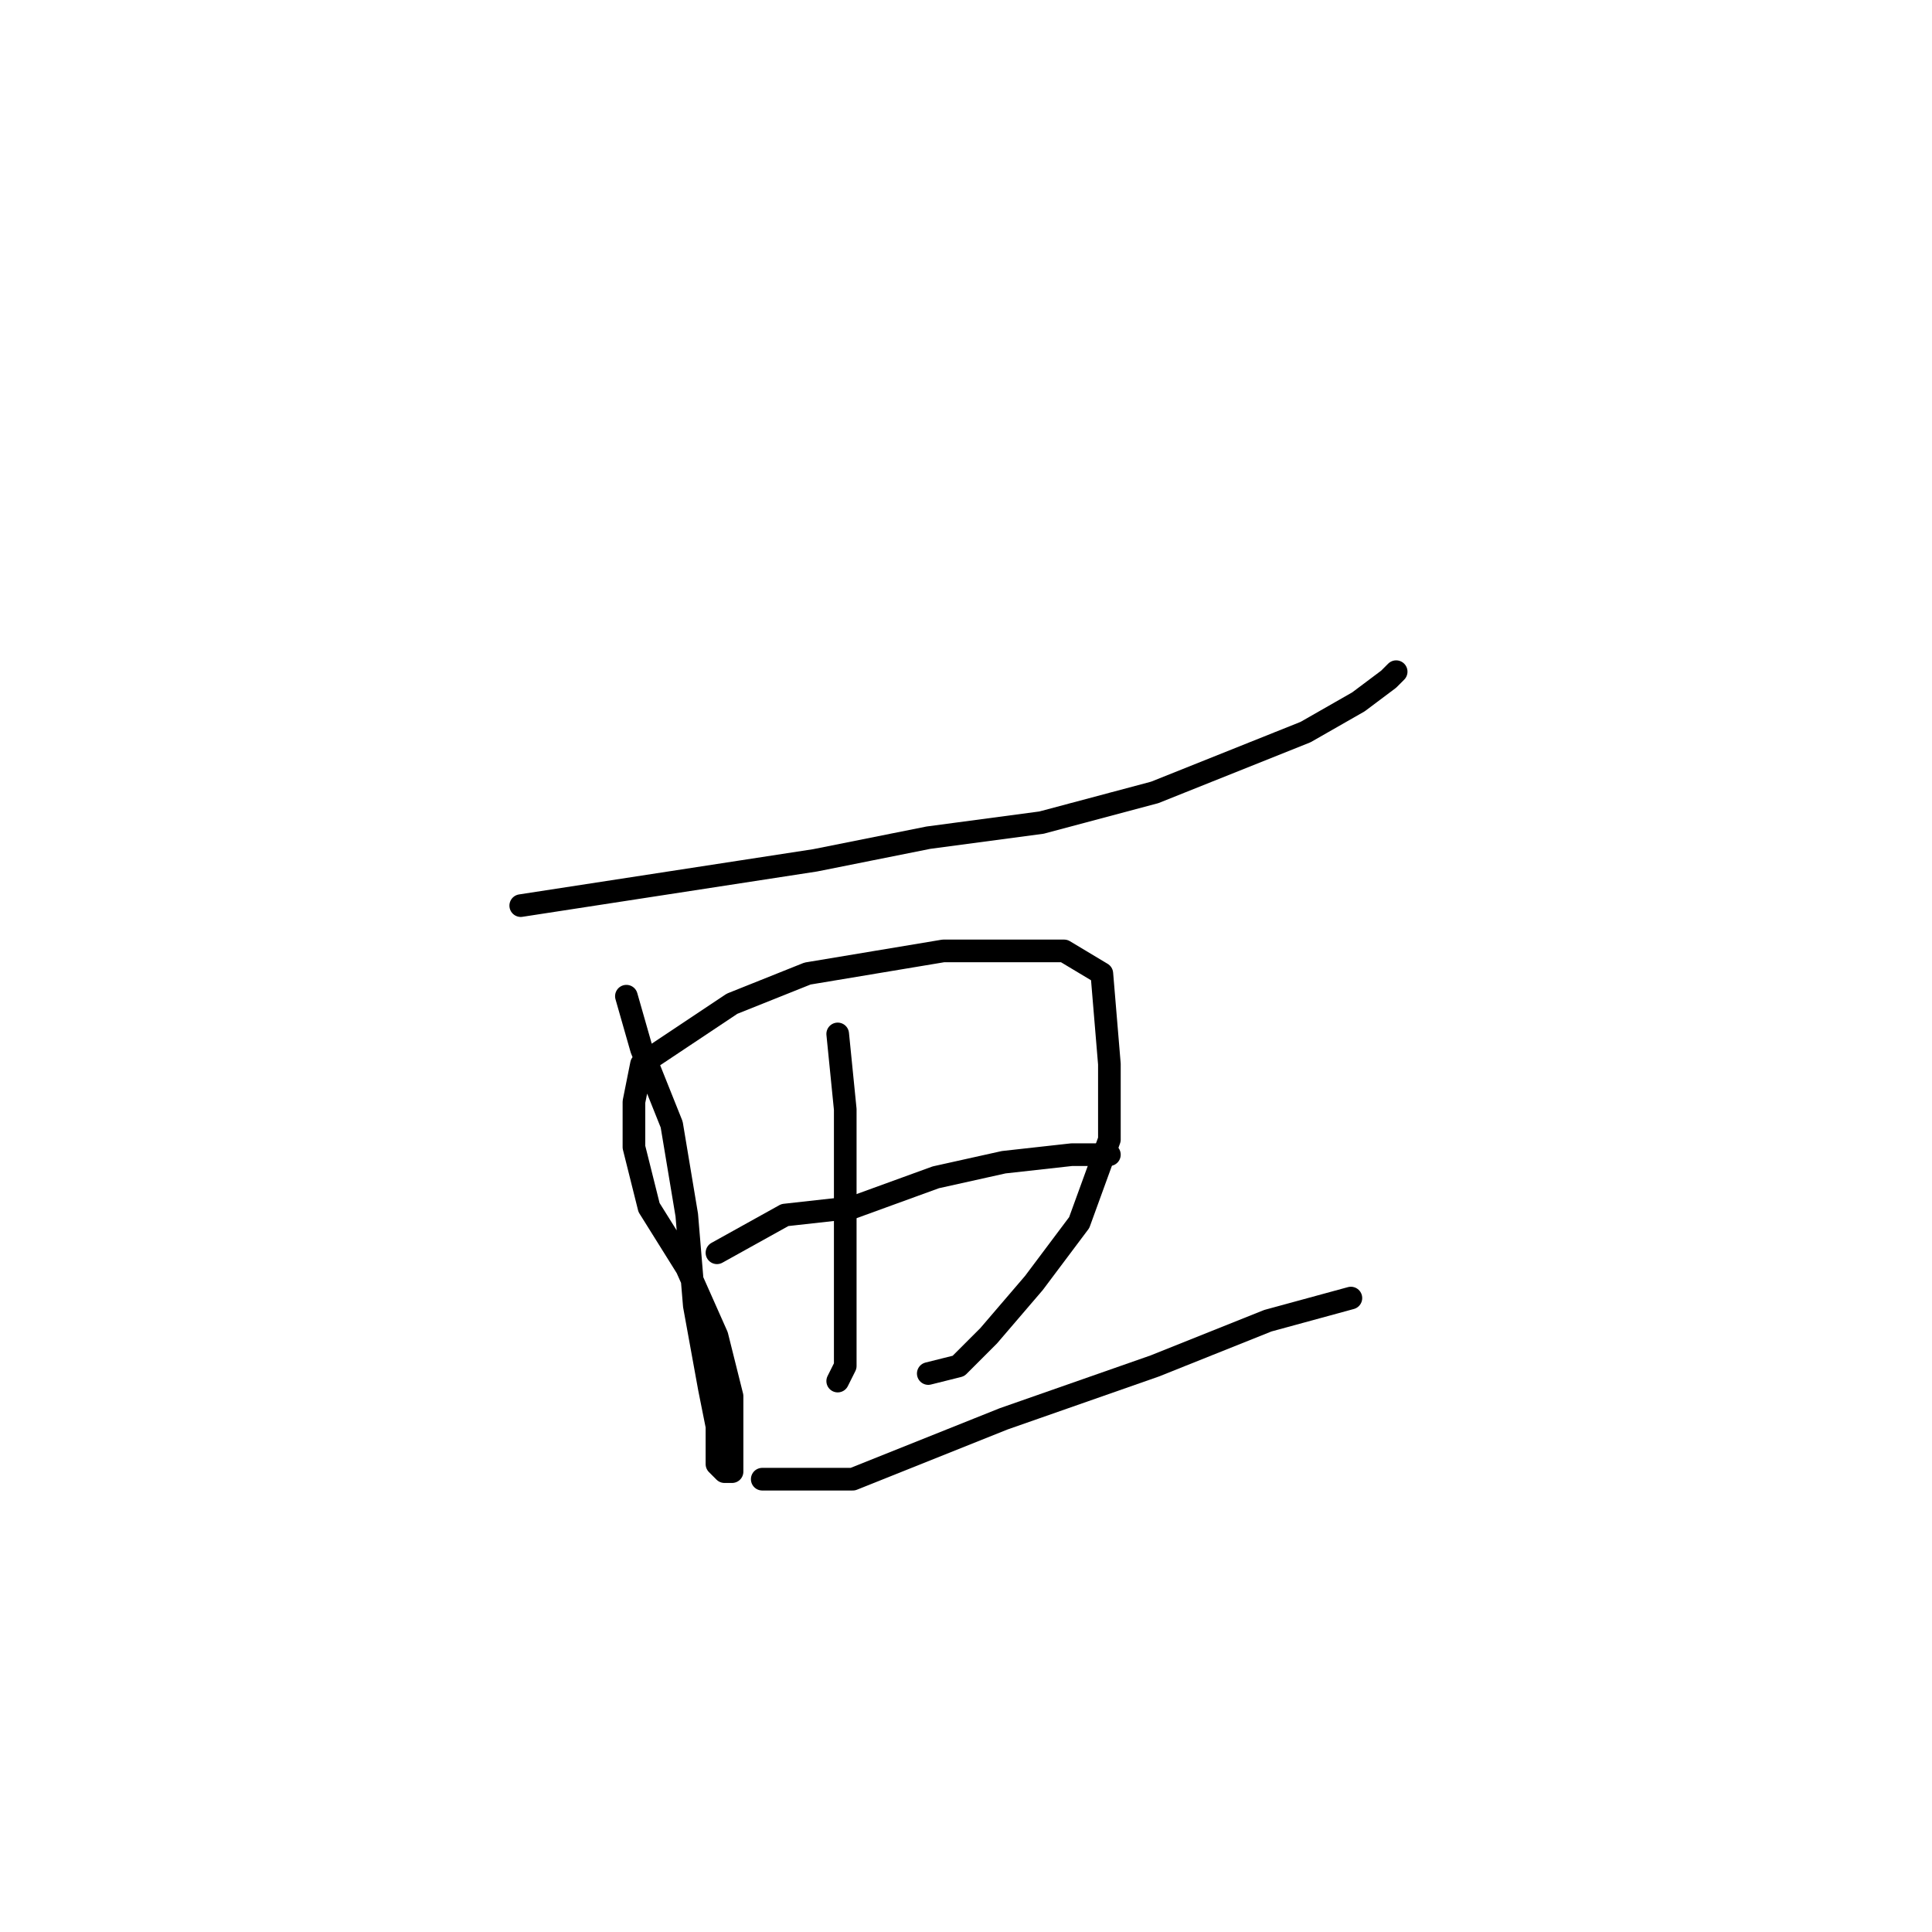 <?xml version="1.0" standalone="no"?>
    <svg width="256" height="256" xmlns="http://www.w3.org/2000/svg" version="1.1">
    <polyline stroke="black" stroke-width="3" stroke-linecap="round" fill="transparent" stroke-linejoin="round" points="69 120 82 118 95 116 108 114 123 111 138 109 153 105 163 101 173 97 180 93 184 90 185 89 185 89 " />
        <polyline stroke="black" stroke-width="3" stroke-linecap="round" fill="transparent" stroke-linejoin="round" points="83 132 85 139 89 149 91 161 92 173 94 184 95 189 95 194 96 195 97 195 97 193 97 185 95 177 91 168 86 160 84 152 84 146 85 141 97 133 107 129 125 126 133 126 141 126 146 129 147 141 147 151 143 162 137 170 131 177 127 181 123 182 123 182 " />
        <polyline stroke="black" stroke-width="3" stroke-linecap="round" fill="transparent" stroke-linejoin="round" points="111 137 112 147 112 155 112 162 112 168 112 175 112 181 111 183 111 183 " />
        <polyline stroke="black" stroke-width="3" stroke-linecap="round" fill="transparent" stroke-linejoin="round" points="95 166 104 161 113 160 124 156 133 154 142 153 147 153 147 153 " />
        <polyline stroke="black" stroke-width="3" stroke-linecap="round" fill="transparent" stroke-linejoin="round" points="101 196 113 196 133 188 153 181 168 175 179 172 179 172 " />
        </svg>